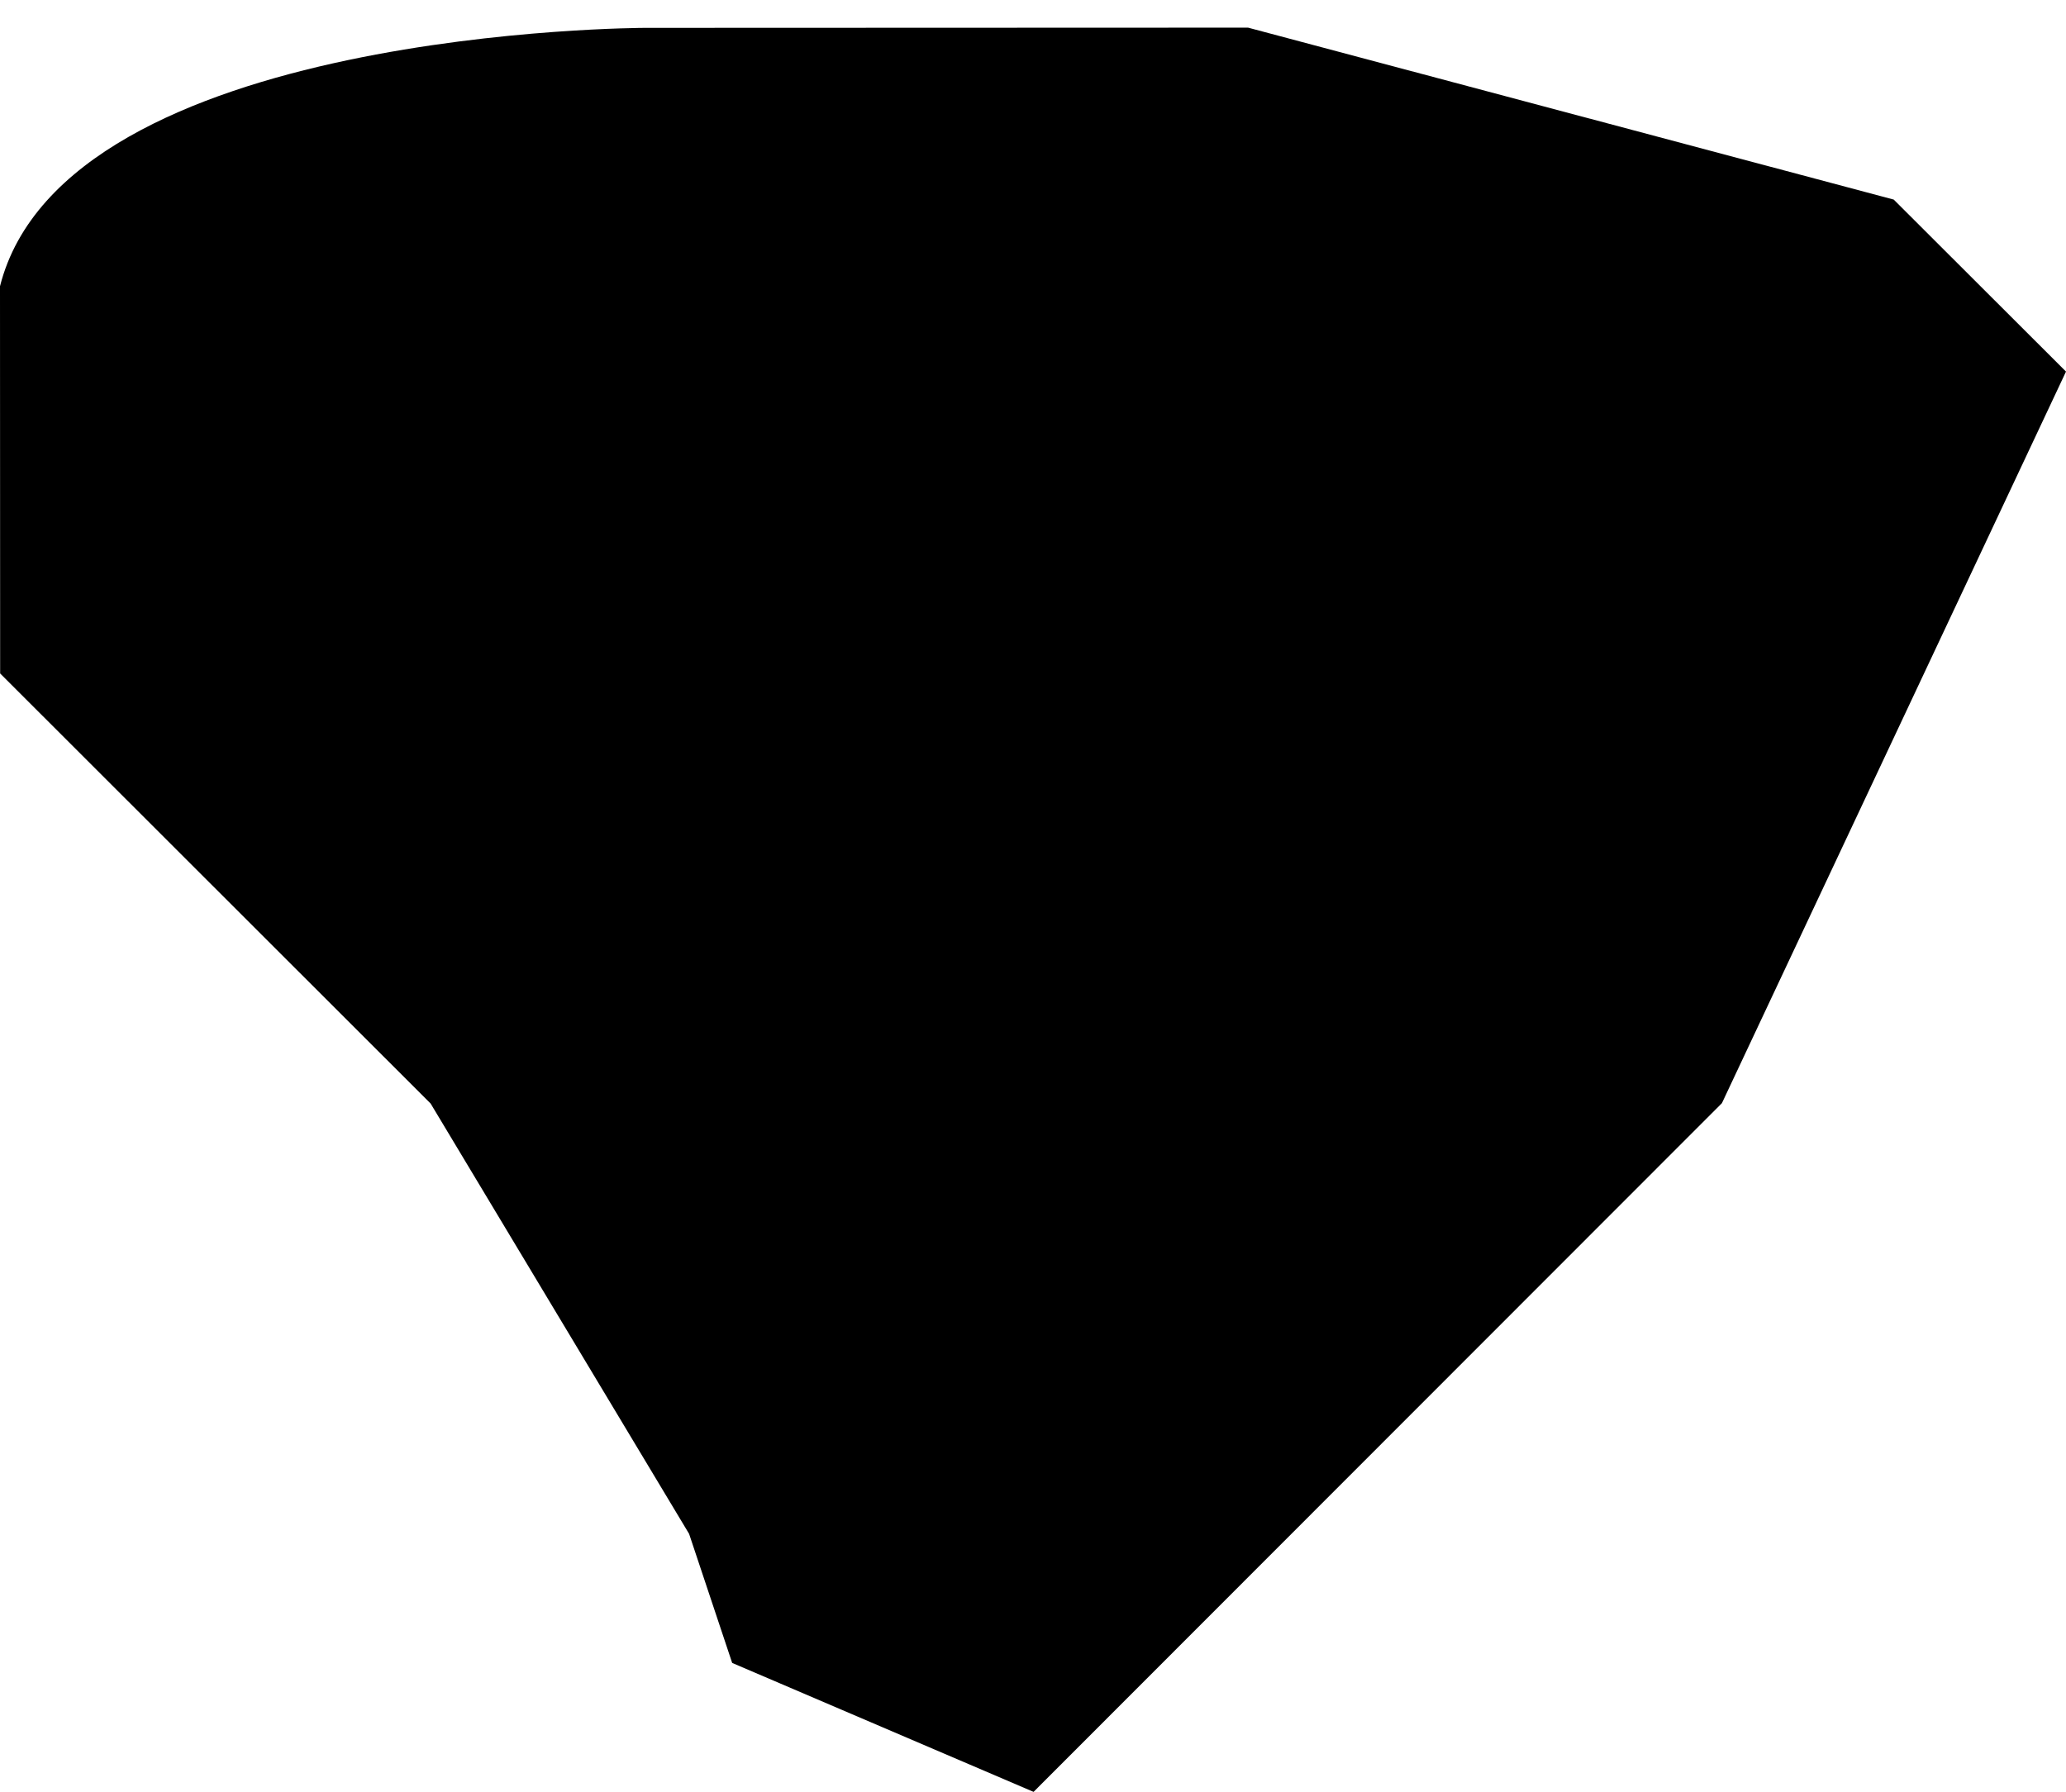 <?xml version="1.0" encoding="utf-8"?>
<!-- Generator: Adobe Illustrator 15.0.0, SVG Export Plug-In . SVG Version: 6.00 Build 0)  -->
<!DOCTYPE svg PUBLIC "-//W3C//DTD SVG 1.1//EN" "http://www.w3.org/Graphics/SVG/1.1/DTD/svg11.dtd">
<svg version="1.1" id="Layer_1" xmlns="http://www.w3.org/2000/svg" xmlns:xlink="http://www.w3.org/1999/xlink" x="0px" y="0px"
	 width="74.929px" height="65.003px" viewBox="0 0 74.929 65.003" enable-background="new 0 0 74.929 65.003" xml:space="preserve">
<g>
	<path d="M0,10.384l0.005,14.047l15.614,15.604l9.373,15.609l1.562,4.682l10.931,4.678L62.45,40.019l12.479-26.539l-6.248-6.24
		L45.265,1.003L23.411,1.011C23.411,1.011,2.368,1.019,0,10.384"/>
</g>
</svg>
